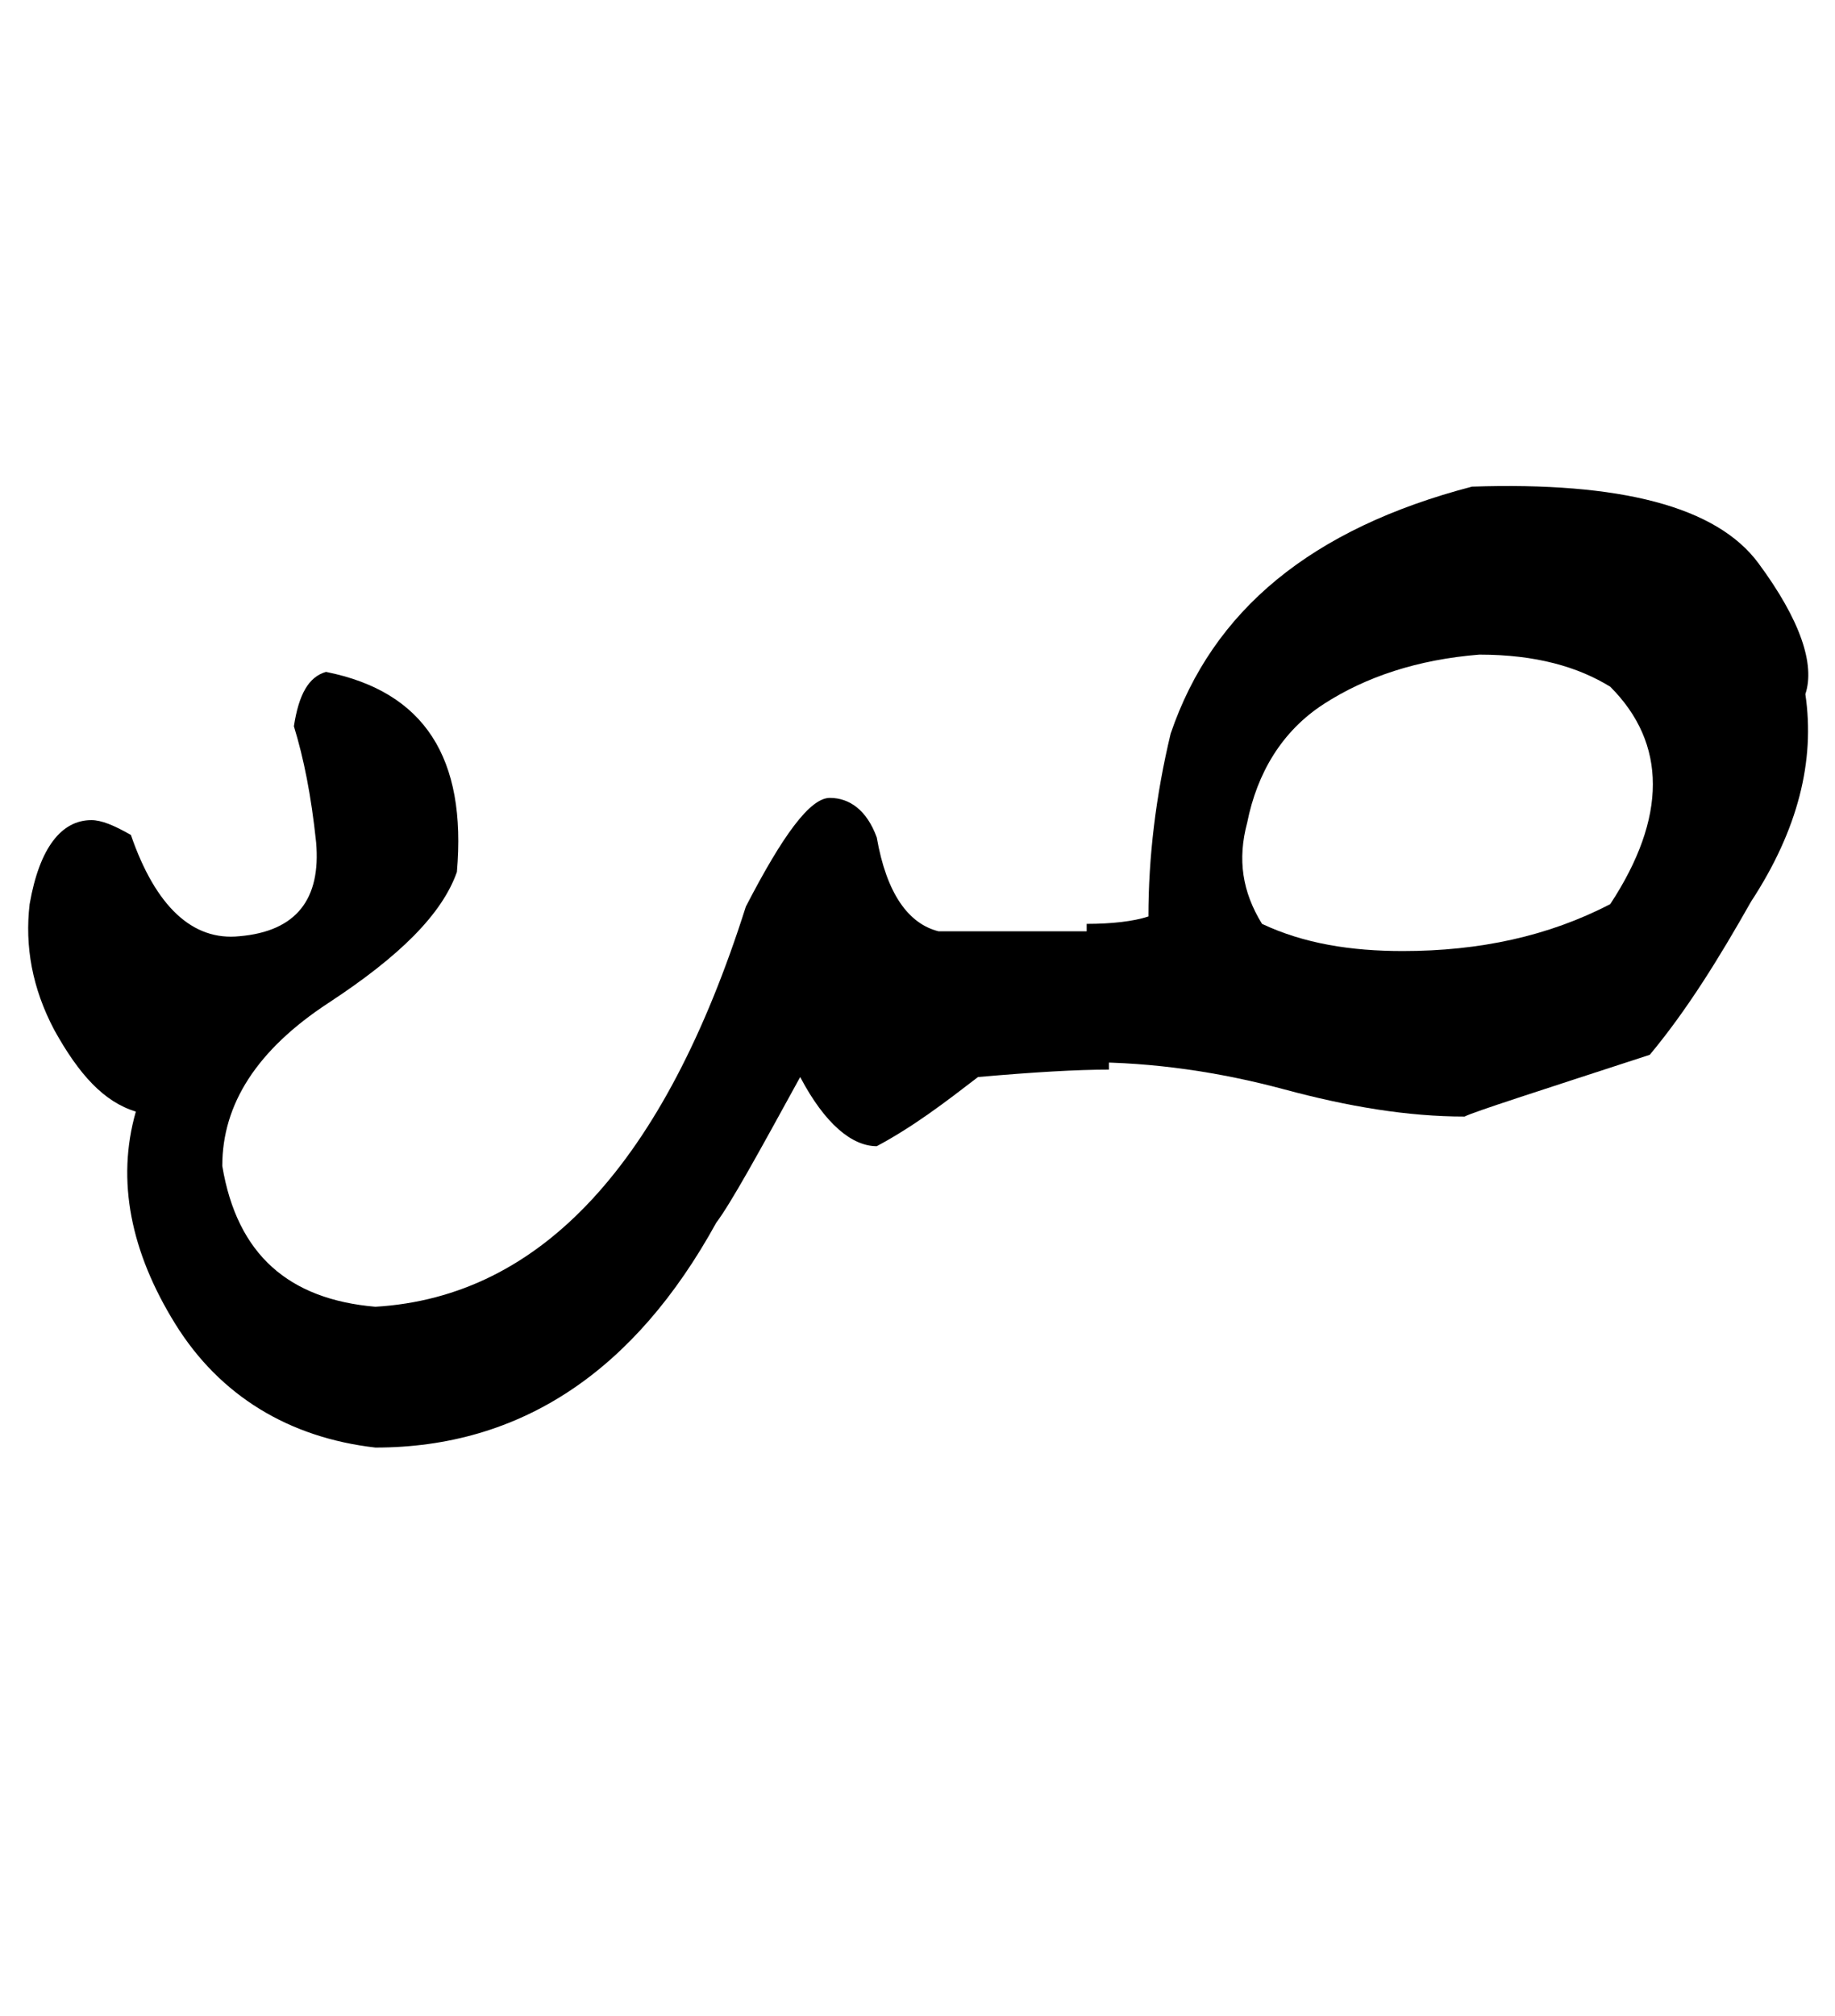 <?xml version="1.0" encoding="utf-8"?>
<!-- Generator: Adobe Illustrator 22.0.0, SVG Export Plug-In . SVG Version: 6.00 Build 0)  -->
<svg version="1.1" id="图层_1" xmlns="http://www.w3.org/2000/svg" xmlns:xlink="http://www.w3.org/1999/xlink" x="0px" y="0px"
	 viewBox="0 0 74.3 81.6" style="enable-background:new 0 0 74.3 81.6;" xml:space="preserve">
<g>
	<path d="M15.2,52.9c6.7-0.4,11.7-5.8,15-16.2c1.5-2.9,2.6-4.4,3.4-4.4c0.8,0,1.5,0.5,1.9,1.6c0.4,2.3,1.3,3.5,2.5,3.8
		c1.7,0,4,0,6.9,0v5.6c-1.3,0-3,0.1-5.3,0.3c-1.3,1-2.6,2-4.1,2.8c-1,0-2.1-0.9-3.1-2.8c-1.7,3.1-2.8,5.1-3.4,5.9
		c-3.3,6-7.9,9.1-13.8,9.1c-3.5-0.4-6.3-2.1-8.1-5S4.7,47.8,5.5,45c-1.3-0.4-2.3-1.5-3.3-3.3C1.3,40,1,38.3,1.2,36.6
		c0.4-2.3,1.3-3.4,2.5-3.4c0.4,0,0.9,0.2,1.6,0.6c1,2.9,2.5,4.3,4.4,4.1c2.3-0.2,3.3-1.5,3.1-3.8c-0.2-1.9-0.5-3.4-0.9-4.7
		c0.2-1.3,0.6-2,1.3-2.2c4,0.8,5.7,3.5,5.3,8.1c-0.6,1.7-2.3,3.4-5.2,5.3C10.4,42.5,9,44.7,9,47.2C9.6,50.8,11.7,52.6,15.2,52.9z"/>
	<path d="M47.4,29.7c1.7-5,5.7-8.3,12.2-10c6-0.2,9.9,0.8,11.6,3.1c1.7,2.3,2.3,4.1,1.9,5.3c0.4,2.7-0.3,5.5-2.2,8.4
		c-1.3,2.3-2.6,4.4-4.1,6.2c-4.6,1.5-7.1,2.3-7.5,2.5c-2.3,0-4.7-0.4-7.3-1.1c-2.6-0.7-5.3-1.1-8-1.1v-5.6c1,0,1.9-0.1,2.5-0.3
		C46.5,34.7,46.8,32.2,47.4,29.7z M56.8,38.5c3.1,0,5.9-0.6,8.4-1.9c2.3-3.5,2.3-6.5,0-8.8c-1.3-0.8-3-1.3-5.3-1.3
		c-2.5,0.2-4.6,0.9-6.3,2c-1.7,1.1-2.7,2.8-3.1,4.8c-0.4,1.5-0.2,2.8,0.6,4.1C52.8,38.2,54.7,38.5,56.8,38.5z"/>
</g>
</svg>
